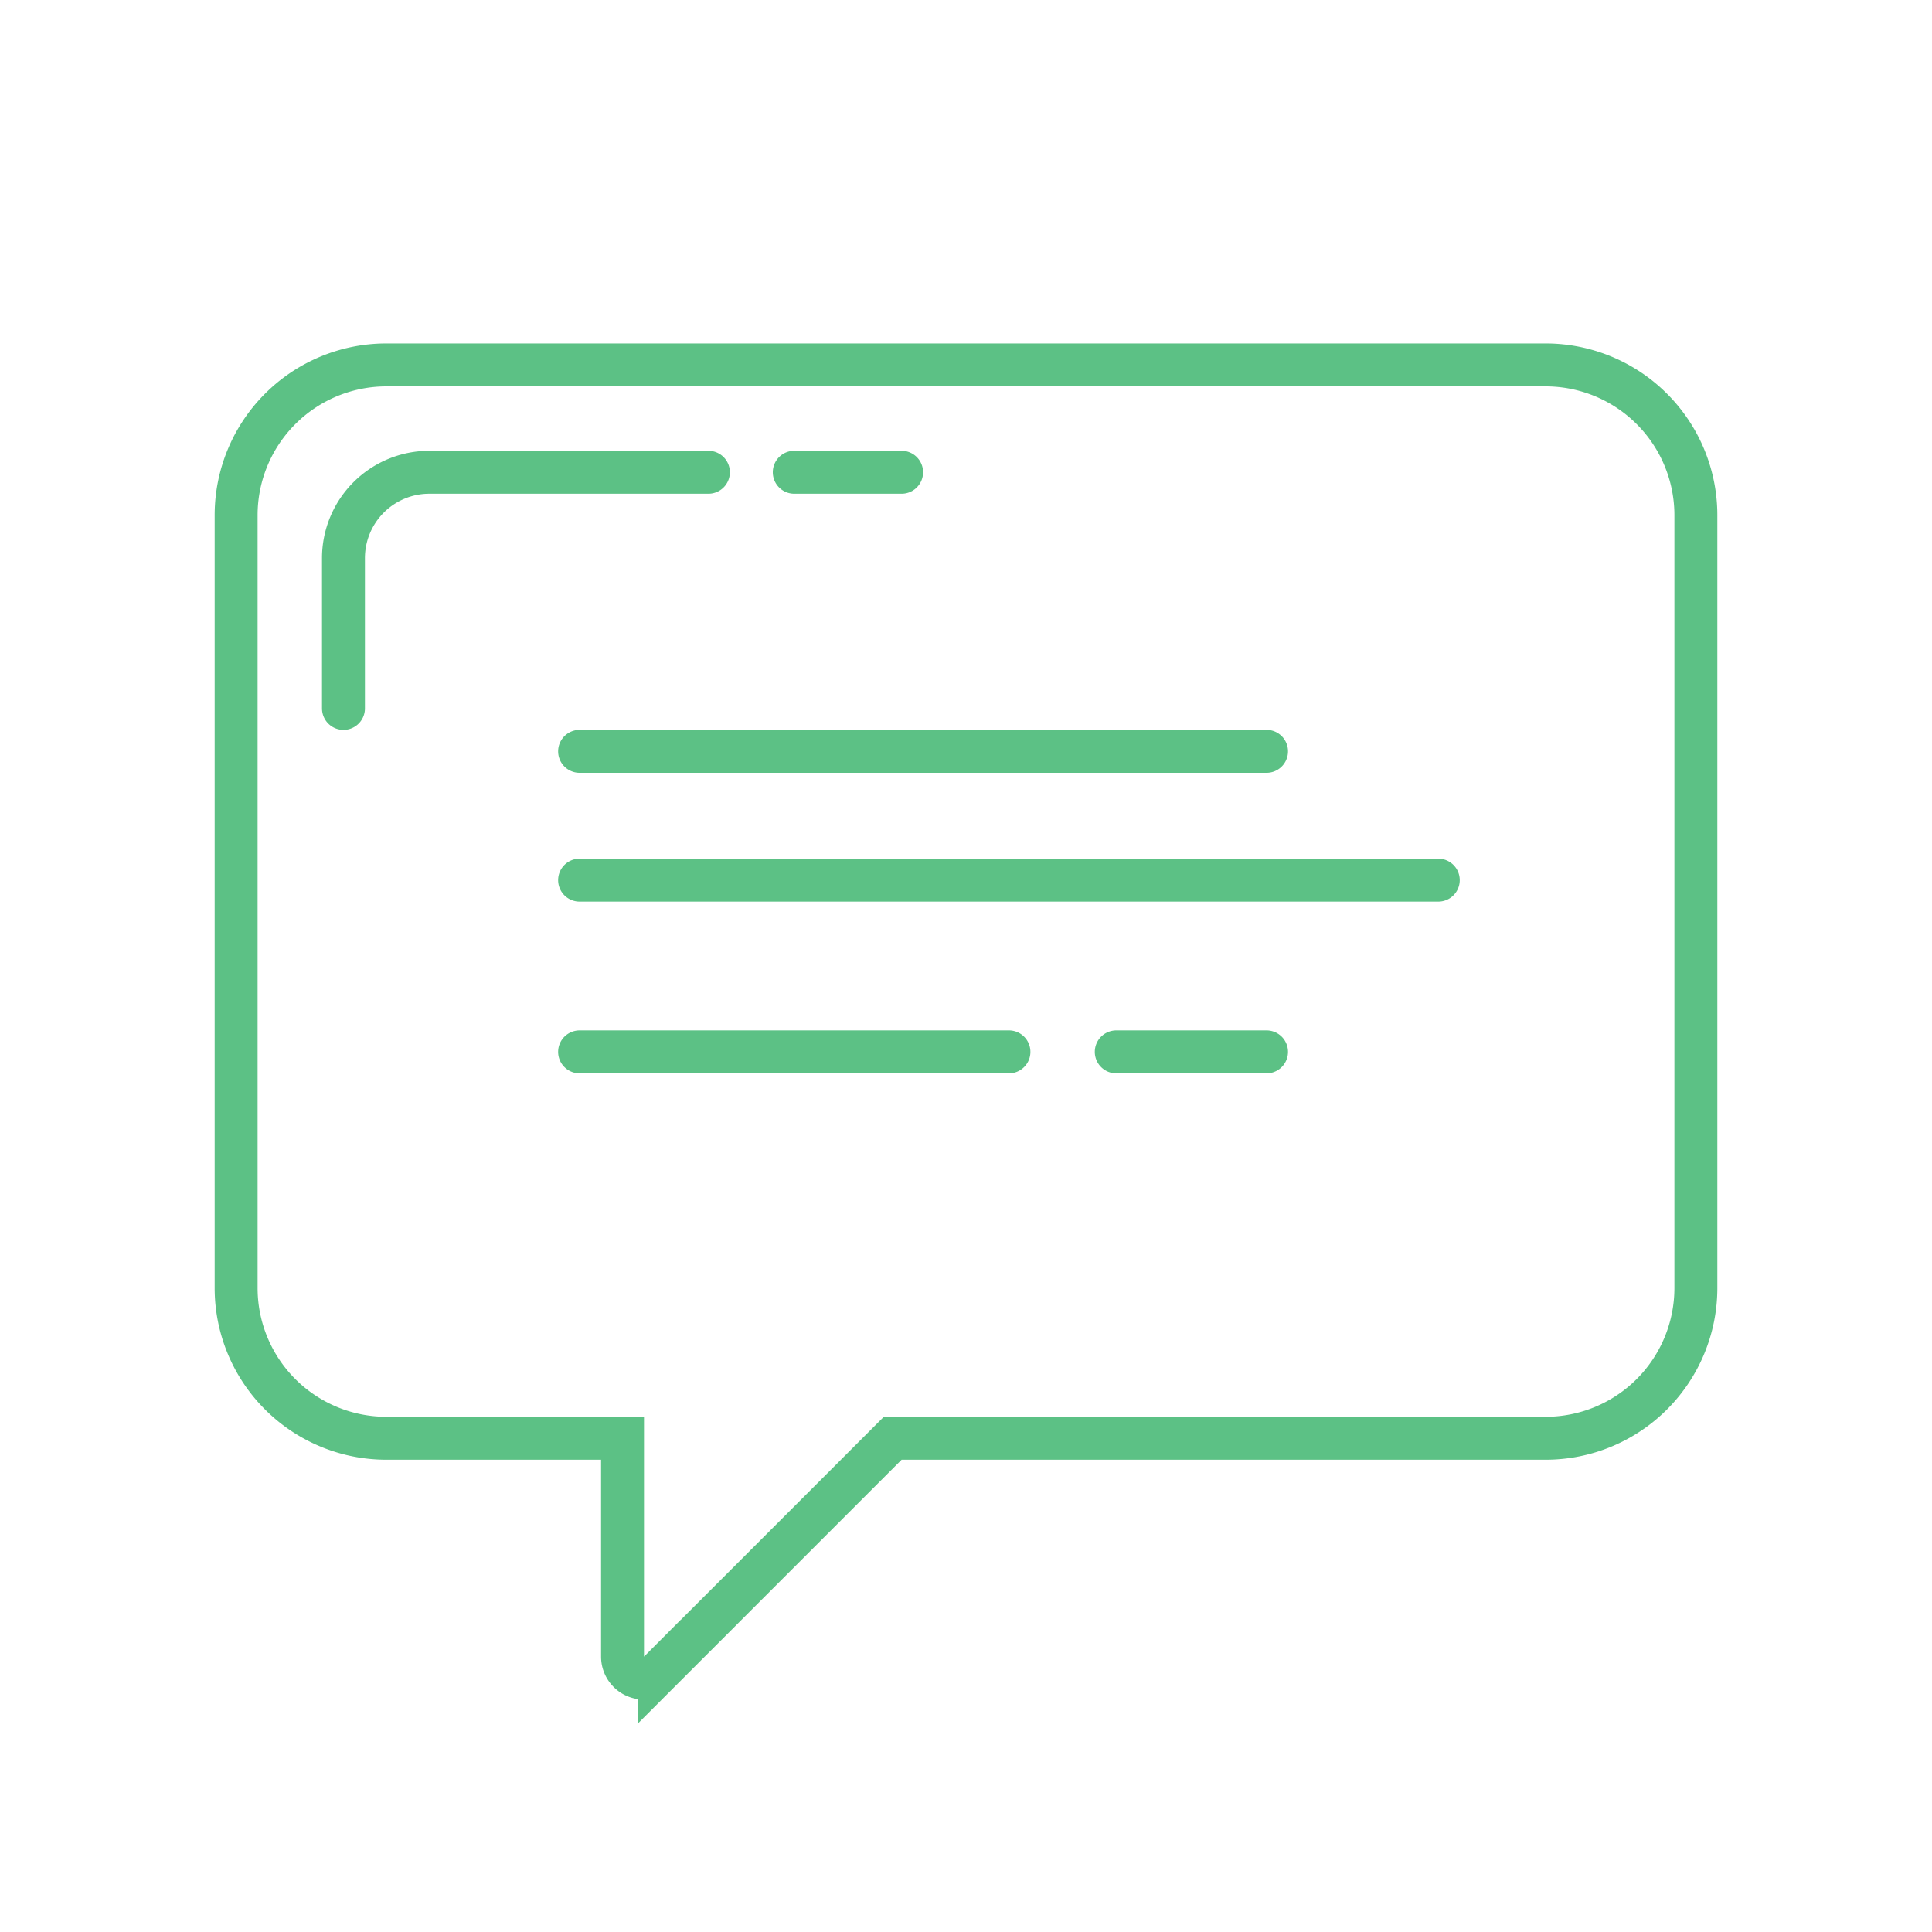 <svg xmlns="http://www.w3.org/2000/svg" width="45" height="45" viewBox="0 0 45 45">
    <g fill="none" fill-rule="evenodd" stroke="#5CC185">
        <path d="M15.354 38.94l5.439-5.44H36a3.5 3.5 0 0 0 3.5-3.5V12A3.5 3.5 0 0 0 36 8.5H9A3.5 3.5 0 0 0 5.5 12v18A3.5 3.5 0 0 0 9 33.5h5.5v5.086a.5.5 0 0 0 .854.353z"/>
        <path stroke-linecap="round" d="M8 16.5V13a2 2 0 0 1 2-2h6.5m2 0H21M13.5 17.5h16M13.5 20.5h20M13.5 24.5h10m2.5 0h3.5"/>
    </g>
</svg>
